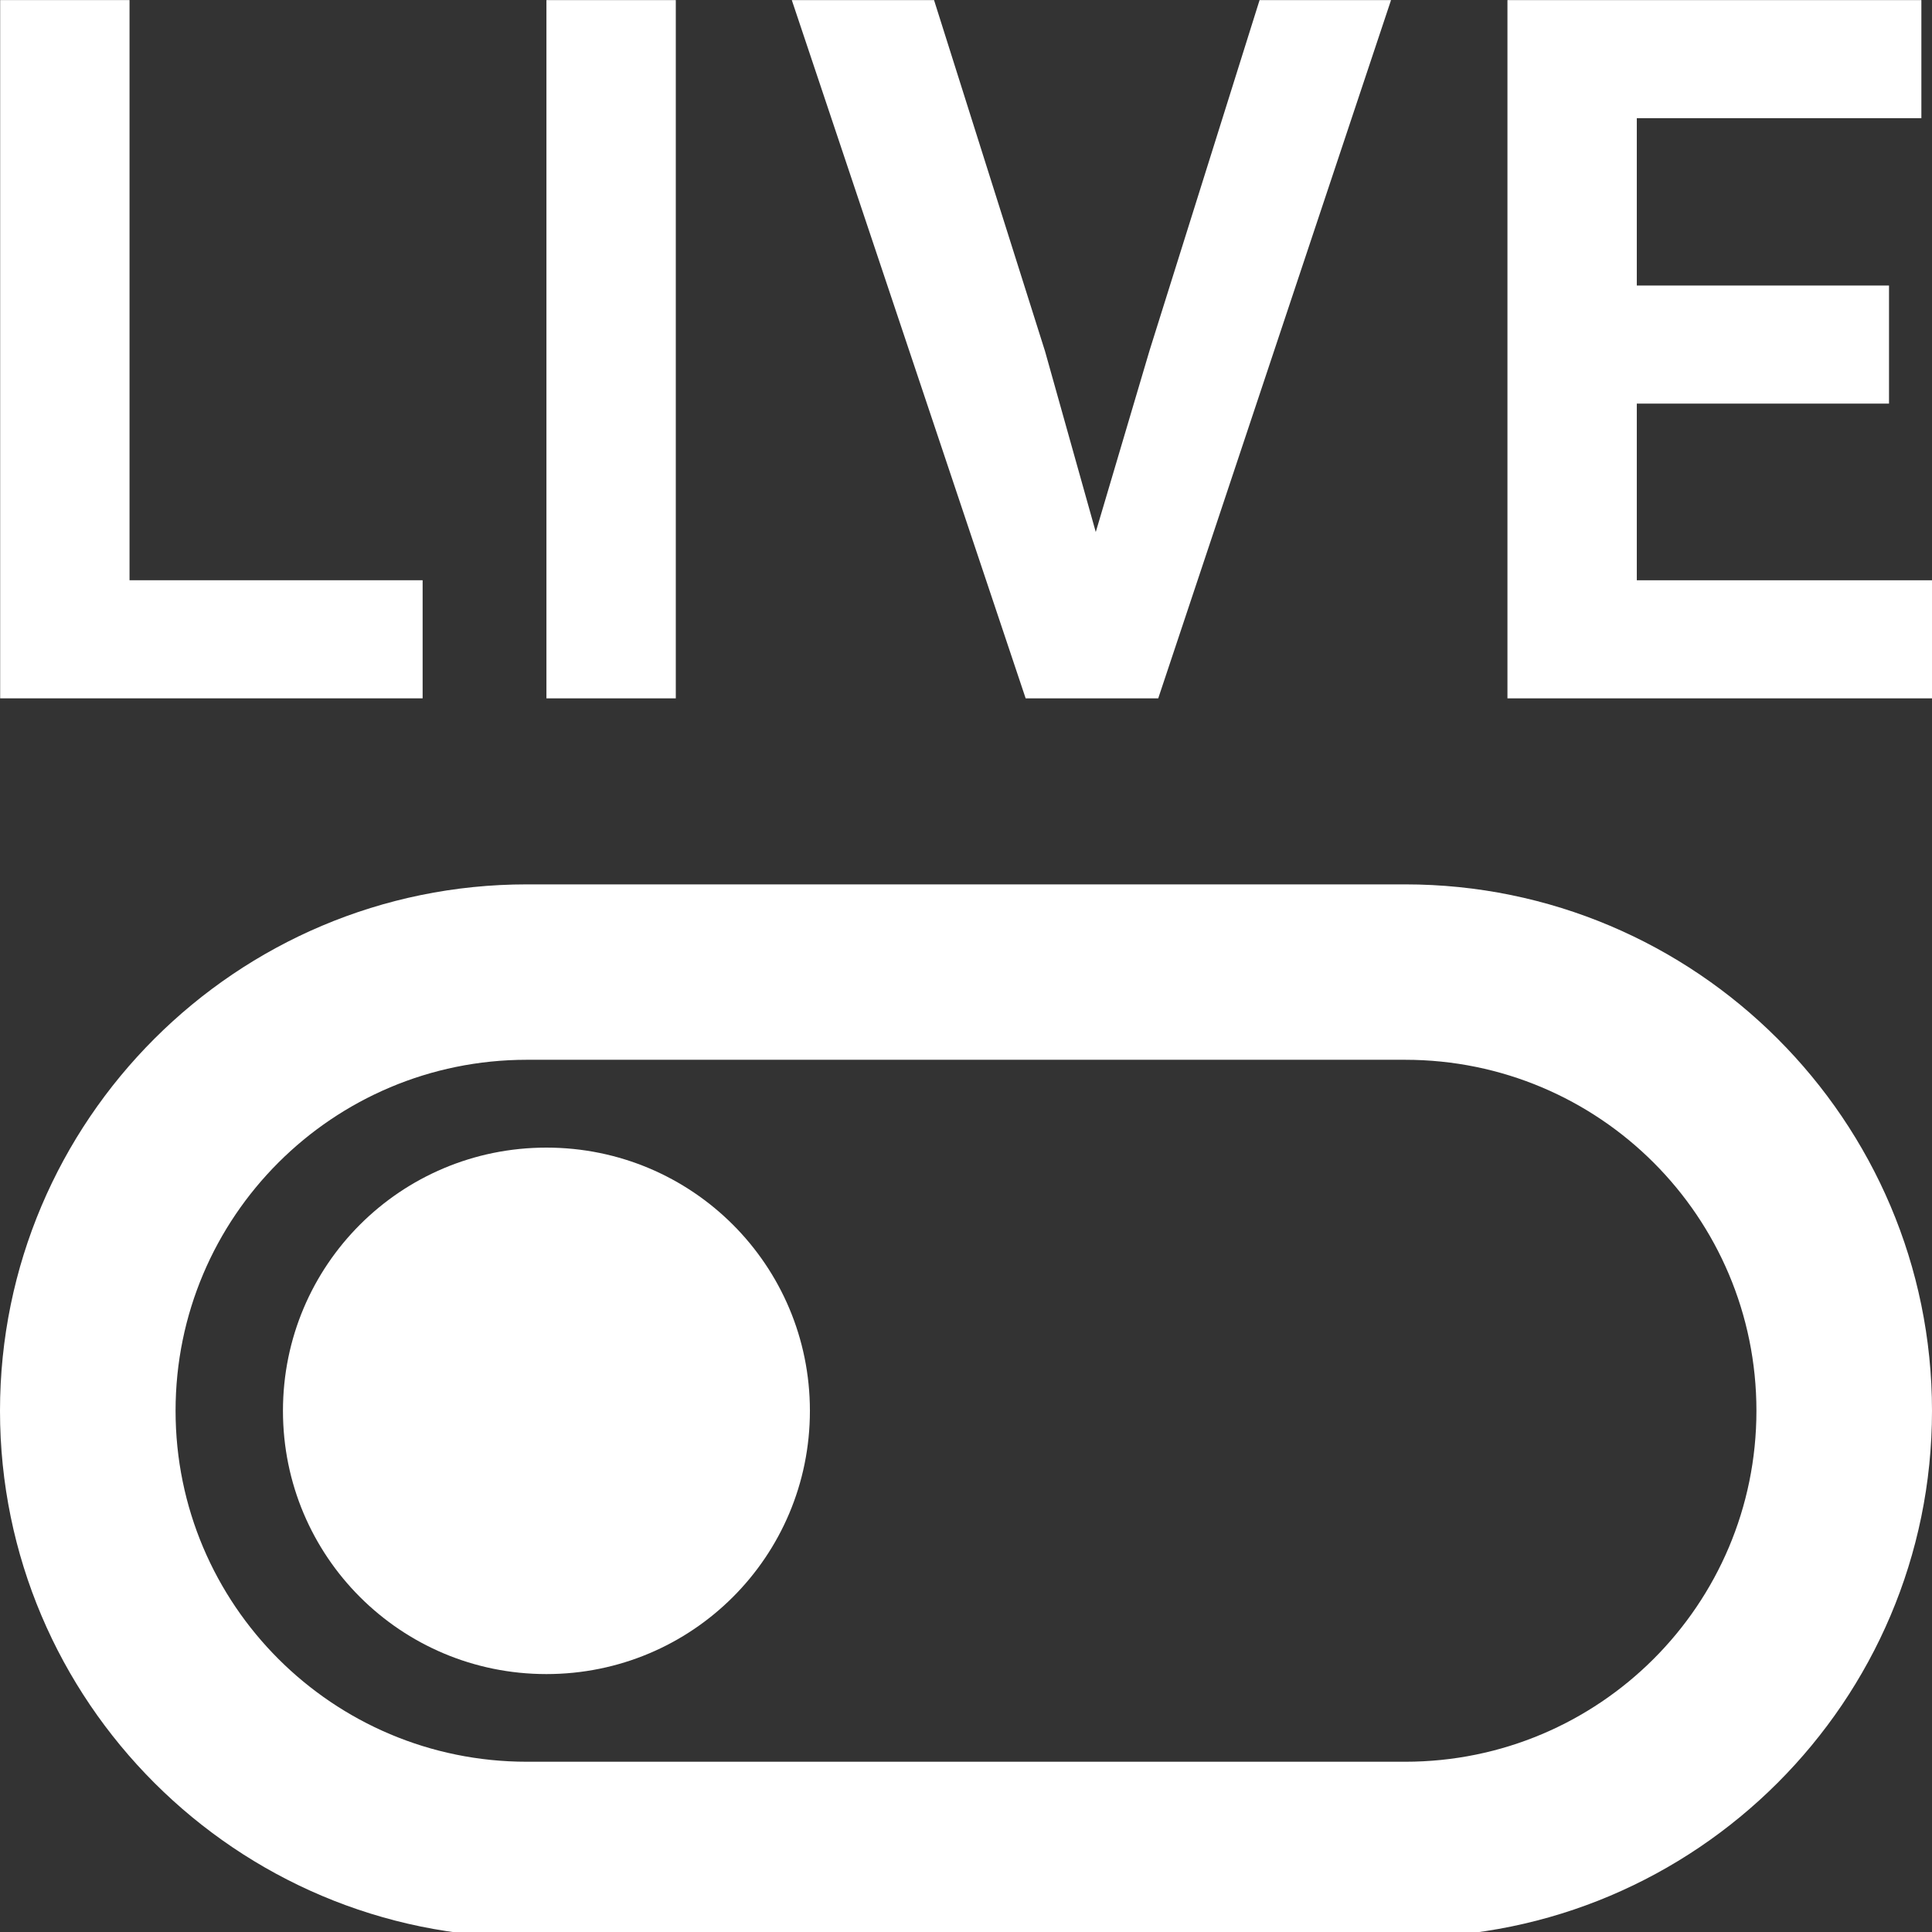 <?xml version="1.0" encoding="UTF-8" standalone="no"?>
<svg
   width="24"
   height="24"
   viewBox="0 0 24 24"
   fill="none"
   version="1.1"
   id="svg5"
   sodipodi:docname="liveOff.svg"
   inkscape:version="1.3.2 (091e20e, 2023-11-25, custom)"
   xmlns:inkscape="http://www.inkscape.org/namespaces/inkscape"
   xmlns:sodipodi="http://sodipodi.sourceforge.net/DTD/sodipodi-0.dtd"
   xmlns="http://www.w3.org/2000/svg"
   xmlns:svg="http://www.w3.org/2000/svg">
  <rect x="0" y="0" width="24" height="24" fill="#333333" stroke="none"/>
  <defs
     id="defs5" />
  <sodipodi:namedview
     id="namedview5"
     pagecolor="#505050"
     bordercolor="#eeeeee"
     borderopacity="1"
     inkscape:showpageshadow="0"
     inkscape:pageopacity="0"
     inkscape:pagecheckerboard="0"
     inkscape:deskcolor="#505050"
     inkscape:zoom="45.254834"
     inkscape:cx="11.821941"
     inkscape:cy="14.440446"
     inkscape:window-width="2400"
     inkscape:window-height="1494"
     inkscape:window-x="-11"
     inkscape:window-y="-11"
     inkscape:window-maximized="1"
     inkscape:current-layer="svg5" />
  <path
     d="M 5.25,7.208 V 8.675 H 0.002 V 0.001 H 1.609 V 7.208 Z"
     fill="#ffffff"
     id="path1"
     style="stroke-width:0.408" />
  <path
     d="M 8.395,8.675 H 6.788 V 0.001 h 1.607 z"
     fill="#ffffff"
     id="path2"
     style="stroke-width:0.408" />
  <path
     d="M 17.28,0.001 14.388,8.675 h -1.647 L 9.836,0.001 H 11.603 L 12.982,4.364 13.612,6.609 14.281,4.351 15.647,0.001 Z"
     fill="#ffffff"
     id="path3"
     style="stroke-width:0.408" />
  <path
     d="M 24.002,7.208 V 8.675 H 18.726 V 0.001 h 5.142 V 1.468 H 20.333 V 3.547 h 3.133 v 1.467 h -3.133 v 2.194 z"
     fill="#ffffff"
     id="path4"
     style="stroke-width:0.408" />
  <path
     d="M 17.455,10.986 H 6.545 C 2.935,10.986 0,13.918 0,17.526 c 0,3.608 2.935,6.539 6.545,6.539 H 17.455 C 21.065,24.065 24,21.133 24,17.526 24,13.918 21.065,10.986 17.455,10.986 Z m 0,10.899 H 6.545 c -2.411,0 -4.364,-1.951 -4.364,-4.36 0,-2.409 1.953,-4.36 4.364,-4.36 H 17.455 c 2.411,0 4.364,1.951 4.364,4.36 0,2.409 -1.953,4.36 -4.364,4.36 z"
     fill="#49d633"
     id="path5"
     style="stroke-width:0.419;fill:#ffffff"
     sodipodi:nodetypes="ssssssssssssss" />
  <path
     d="m 6.788,14.256 c -1.811,0 -3.273,1.46 -3.273,3.27 0,1.809 1.462,3.27 3.273,3.27 1.811,0 3.273,-1.46 3.273,-3.27 0,-1.809 -1.462,-3.27 -3.273,-3.27 z"
     style="fill:#ffffff;stroke-width:0.419"
     id="path1-0" />
</svg>
